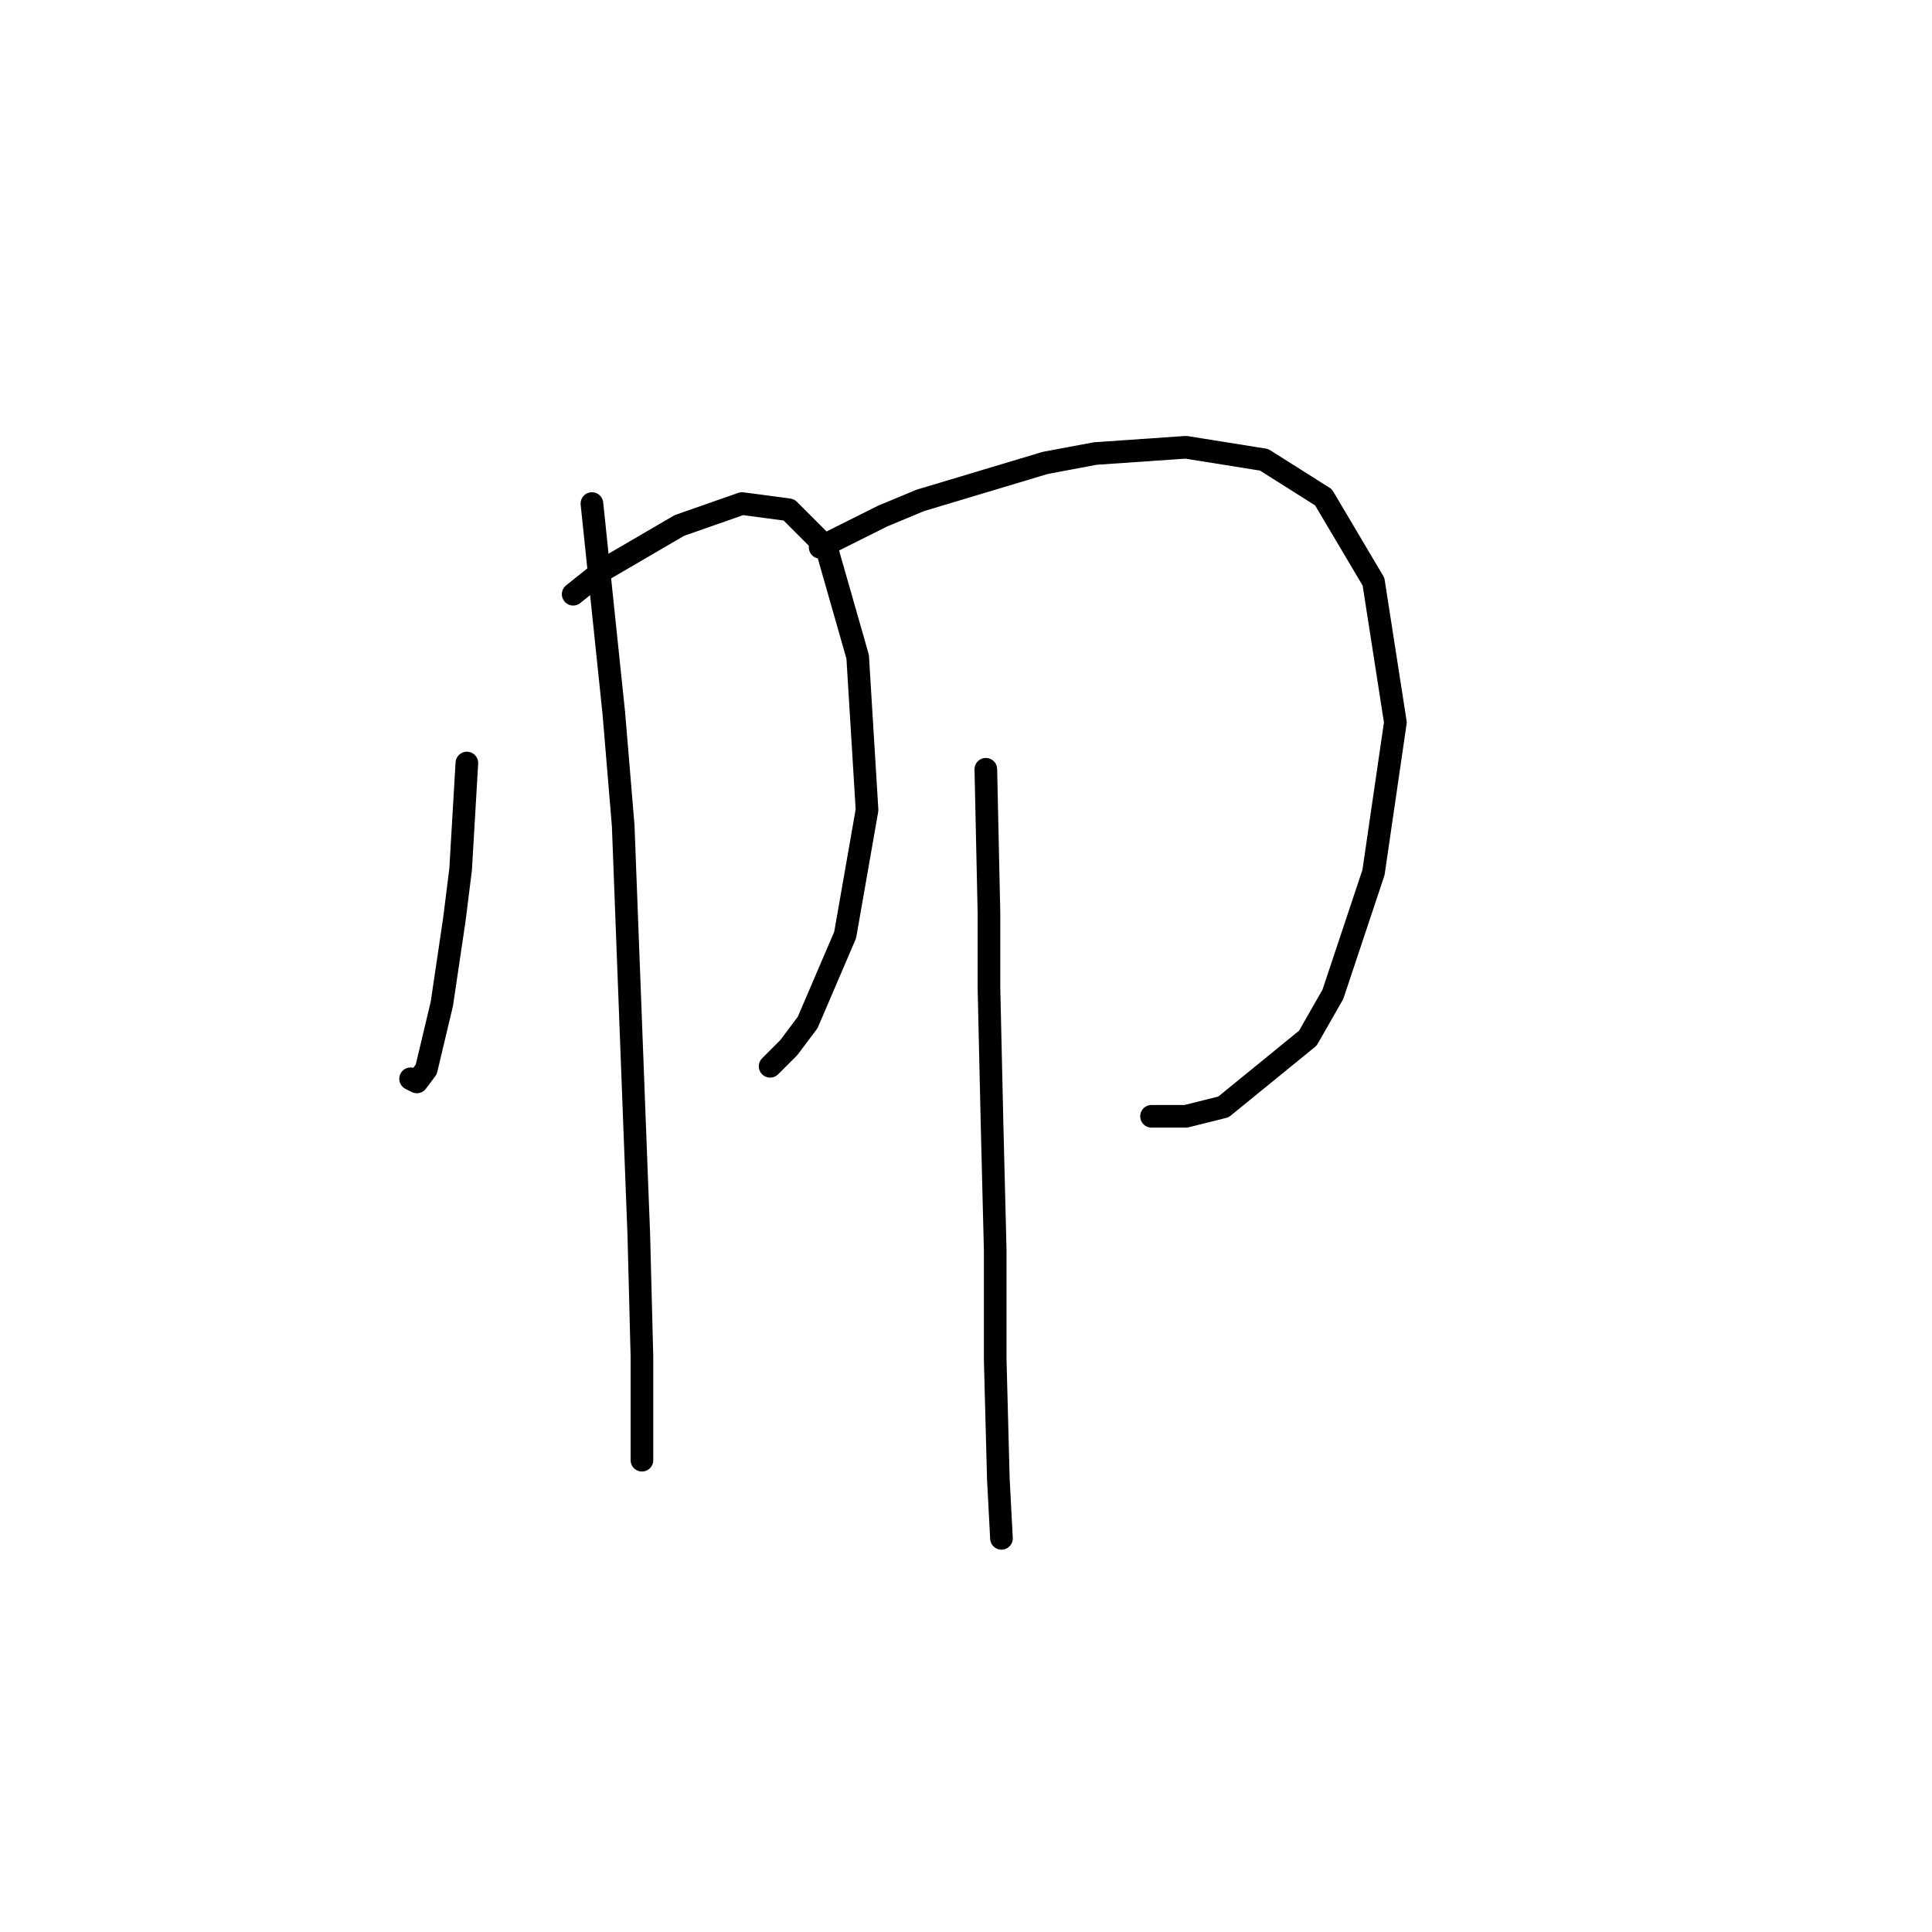 <?xml version="1.0" standalone="no"?>
    <svg width="256" height="256" xmlns="http://www.w3.org/2000/svg" version="1.1">
    <polyline stroke="black" stroke-width="3" stroke-linecap="round" fill="transparent" stroke-linejoin="round" points="61.863 101.106 61.449 108.148 61.035 115.19 60.206 121.818 58.549 133.003 56.478 141.703 55.235 143.36 54.406 142.945 54.406 142.945 " />
        <polyline stroke="black" stroke-width="3" stroke-linecap="round" fill="transparent" stroke-linejoin="round" points="75.948 78.736 80.09 75.422 90.032 69.623 98.317 66.723 104.531 67.551 109.502 72.522 113.645 87.021 114.887 107.32 111.988 123.89 107.017 135.489 104.531 138.803 102.046 141.288 102.046 141.288 " />
        <polyline stroke="black" stroke-width="3" stroke-linecap="round" fill="transparent" stroke-linejoin="round" points="78.433 66.723 81.333 94.478 82.576 109.391 84.233 152.887 84.647 163.658 85.061 179.814 85.061 188.927 85.061 193.484 85.061 193.484 " />
        <polyline stroke="black" stroke-width="3" stroke-linecap="round" fill="transparent" stroke-linejoin="round" points="108.674 72.522 116.959 68.38 121.93 66.309 138.5 61.338 145.128 60.095 157.141 59.266 167.498 60.923 175.368 65.894 181.996 77.079 184.896 95.721 181.996 115.605 176.611 131.761 173.297 137.56 162.112 146.674 157.141 147.916 152.584 147.916 152.584 147.916 " />
        <polyline stroke="black" stroke-width="3" stroke-linecap="round" fill="transparent" stroke-linejoin="round" points="130.629 101.934 131.043 120.99 131.043 130.932 131.458 149.159 131.872 165.729 131.872 180.228 132.286 195.97 132.7 203.841 132.7 203.841 " />
        </svg>